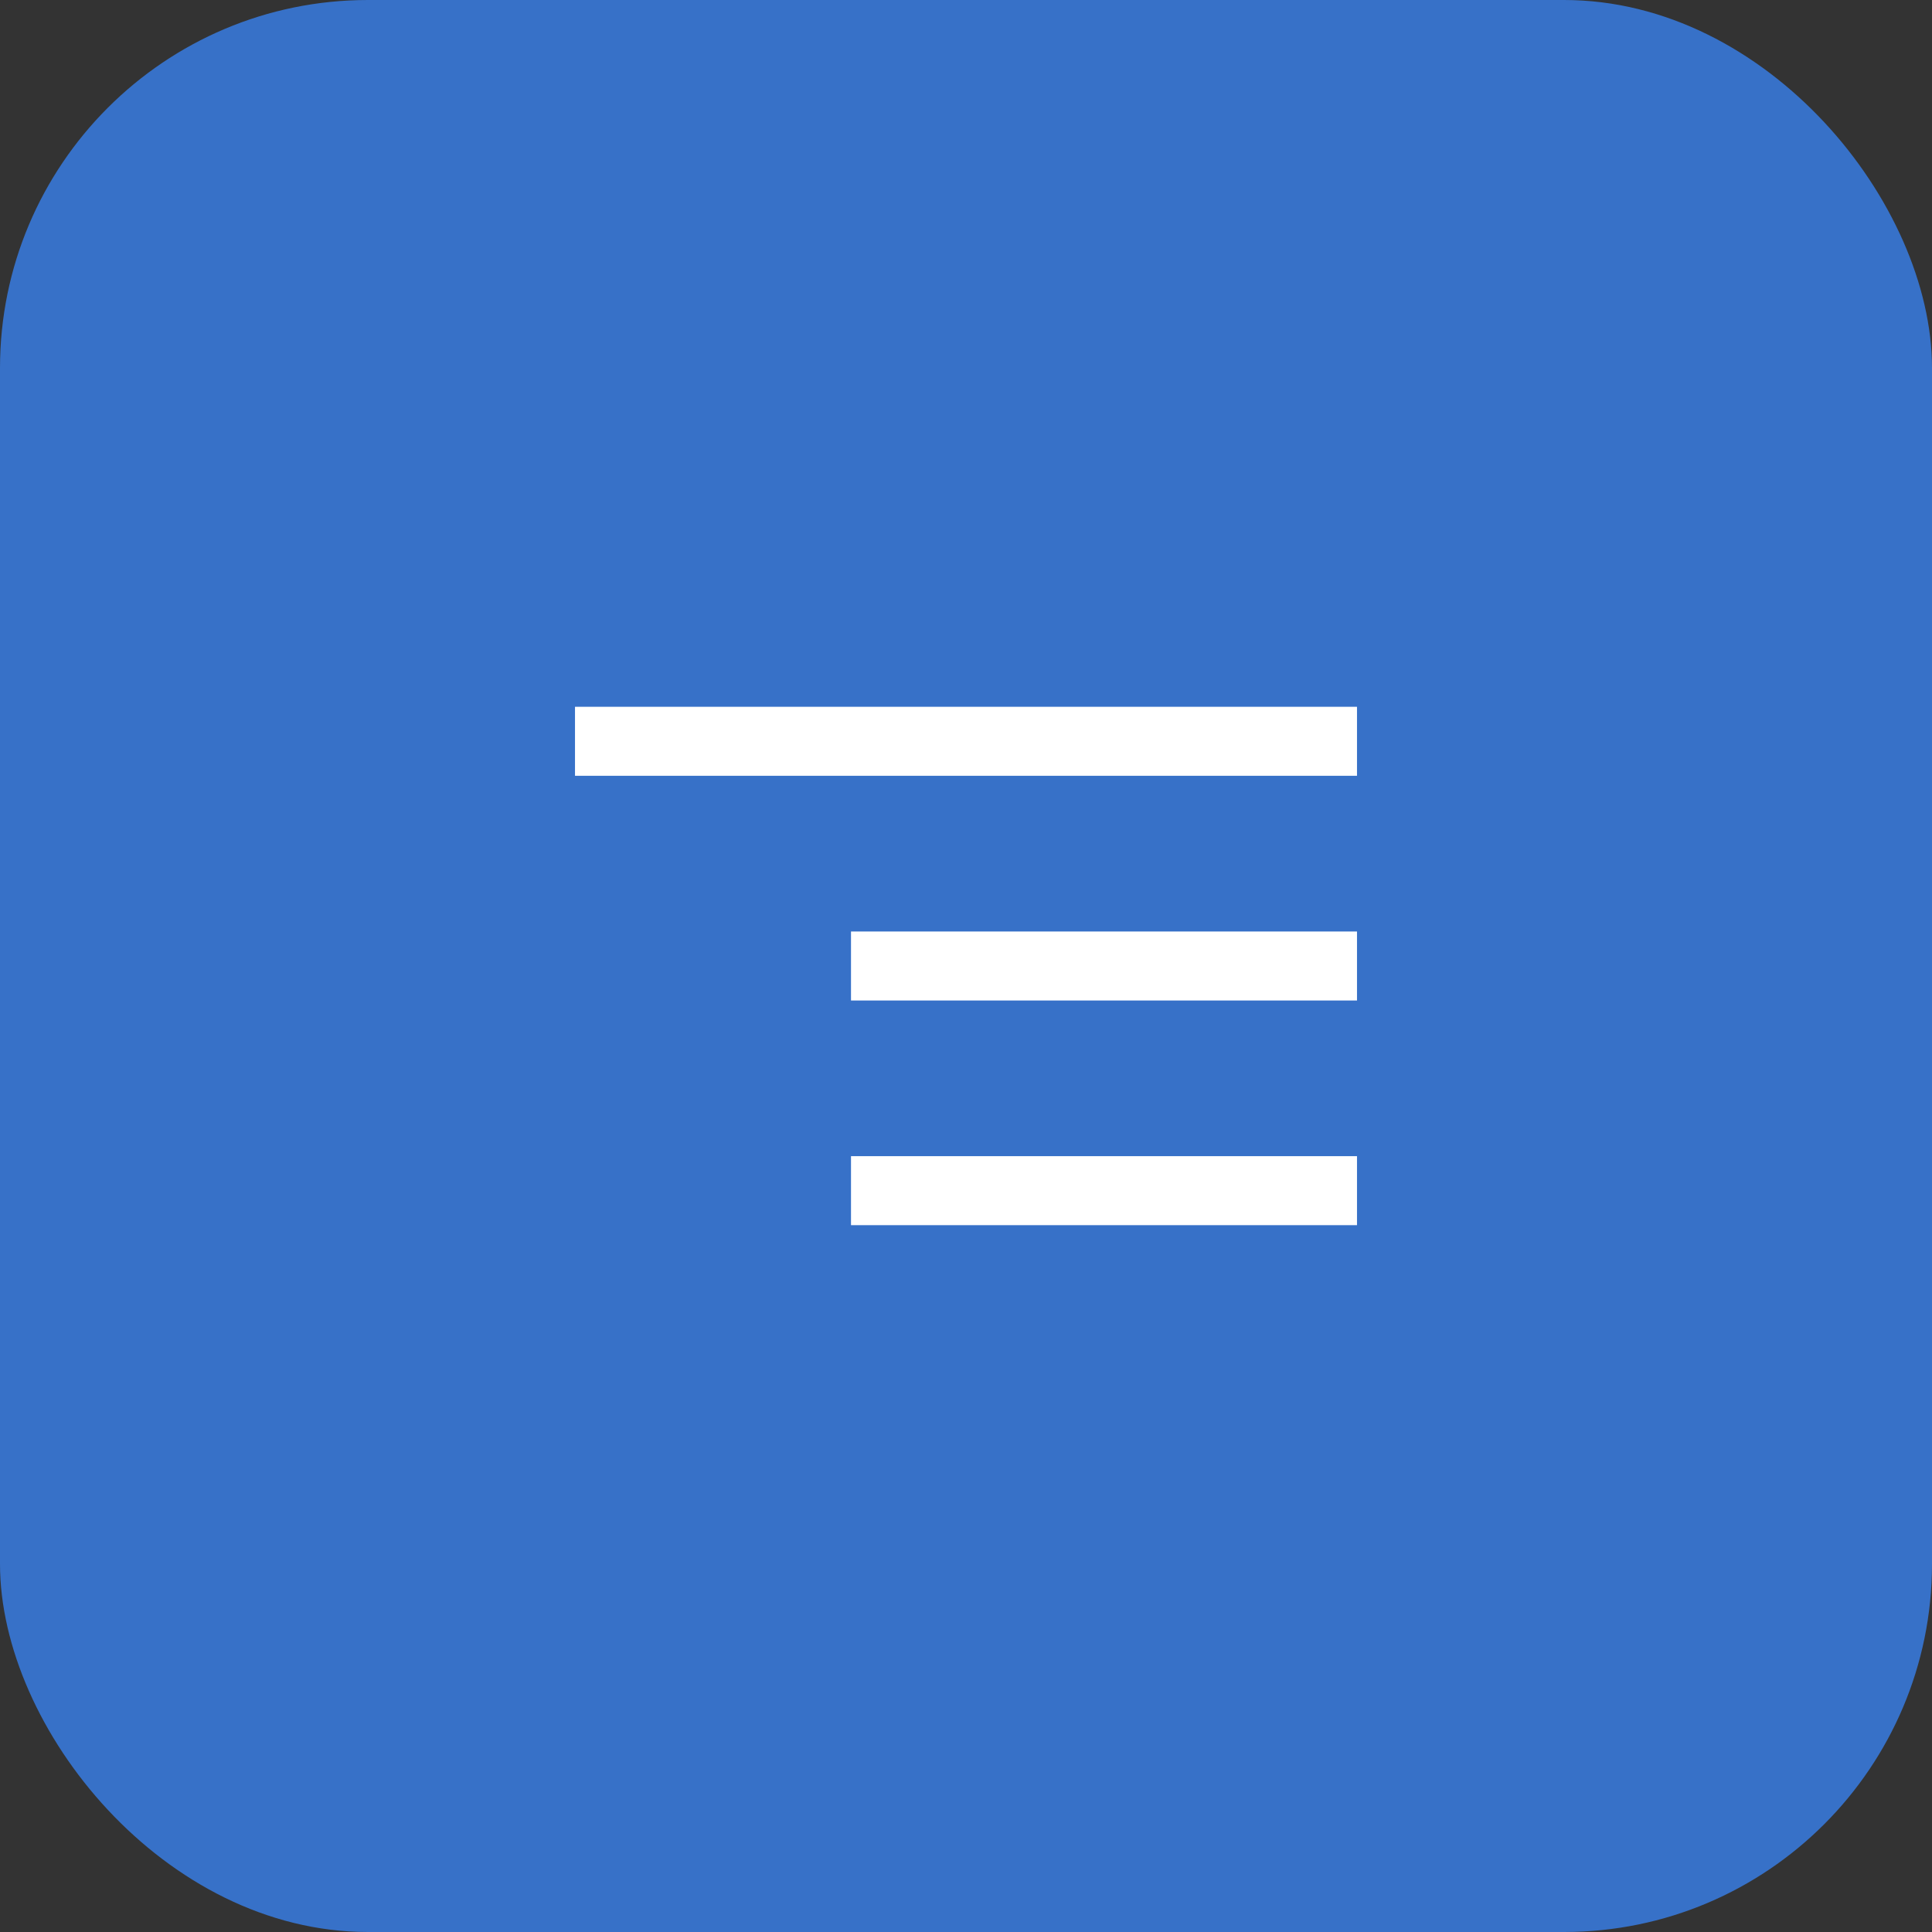 <svg width="42" height="42" viewBox="0 0 42 42" fill="none" xmlns="http://www.w3.org/2000/svg">
<rect x="0" y="0" width="42" height="42" fill="#333333" stroke="none"/>
<rect width="42" height="42" rx="8" fill="#3771C8"/>
<path d="M18.5 26.634V25.134H29.5V26.634H18.5ZM18.5 21.75V20.25H29.5V21.75H18.5ZM12.5 16.865V15.365H29.5V16.865H12.5Z" fill="white"/>
</svg>
